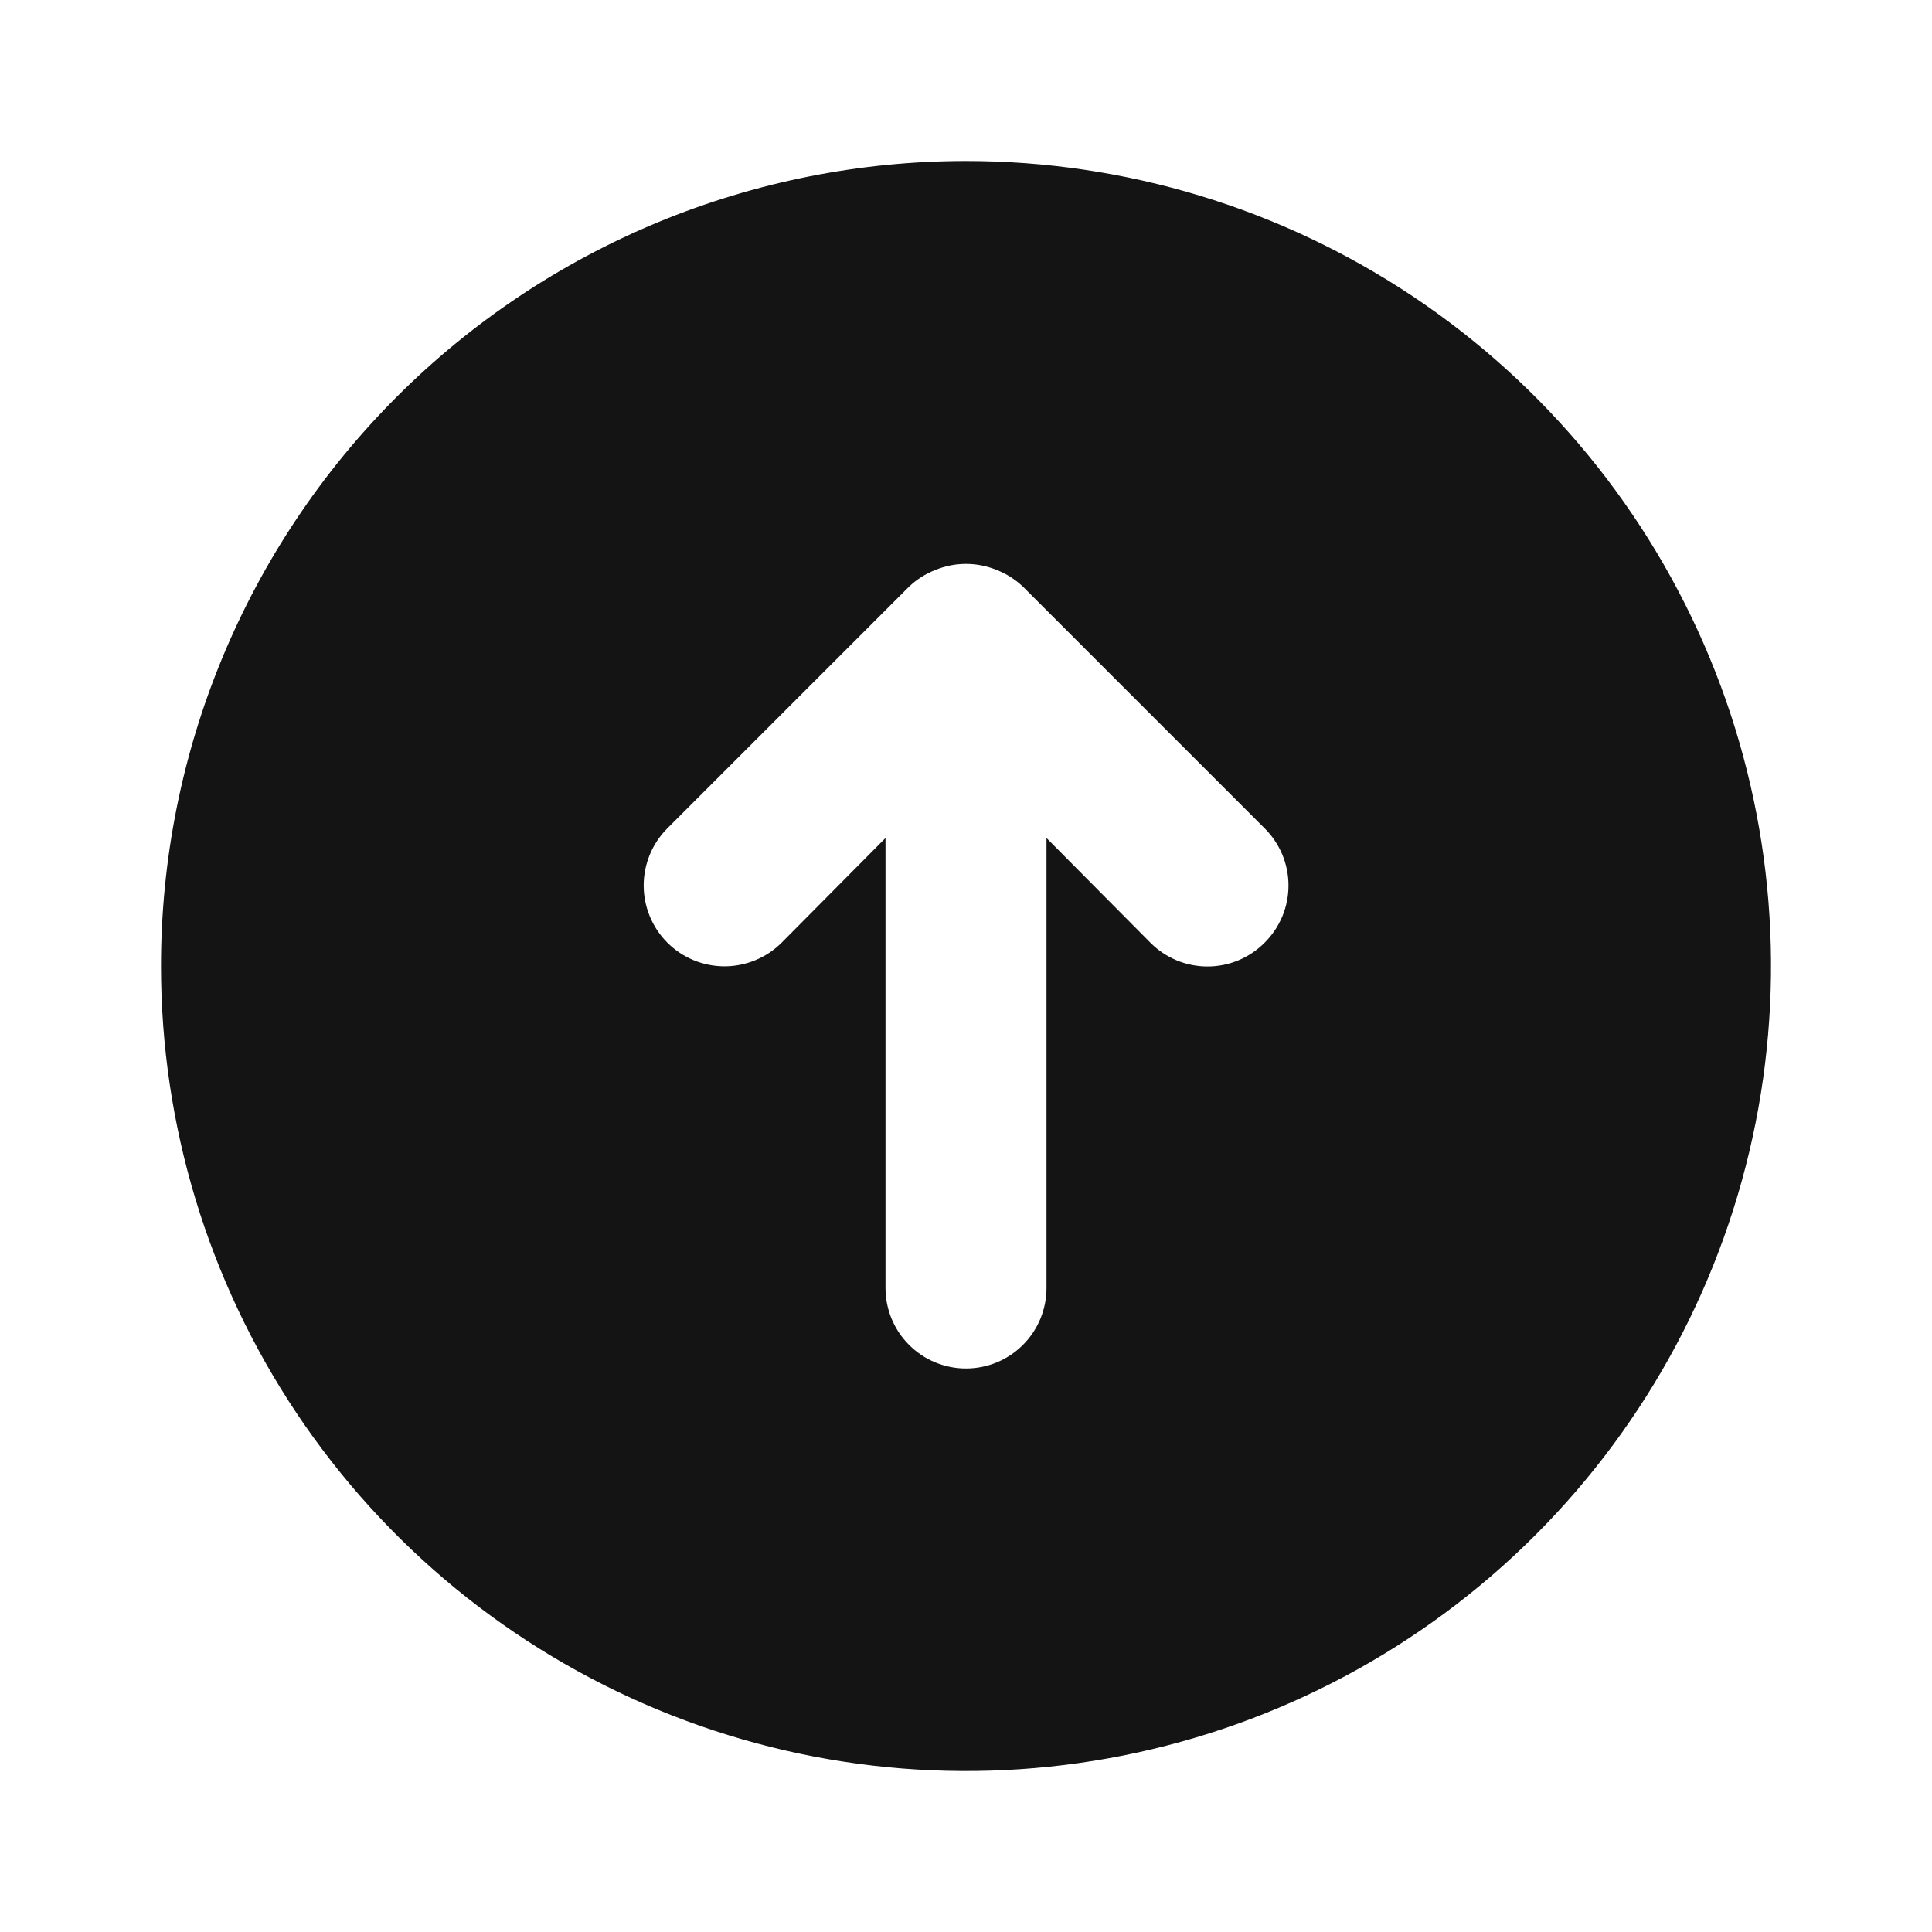 <svg width="24" height="24" viewBox="0 0 24 24" fill="none" xmlns="http://www.w3.org/2000/svg">
<path d="M2 12C2 13.978 2.586 15.911 3.685 17.556C4.784 19.2 6.346 20.482 8.173 21.239C10 21.996 12.011 22.194 13.951 21.808C15.891 21.422 17.672 20.47 19.071 19.071C20.47 17.672 21.422 15.891 21.808 13.951C22.194 12.011 21.996 10 21.239 8.173C20.482 6.346 19.2 4.784 17.556 3.685C15.911 2.586 13.978 2 12 2C10.687 2 9.386 2.259 8.173 2.761C6.96 3.264 5.858 4 4.929 4.929C3.054 6.804 2 9.348 2 12ZM12.71 7.29L15.71 10.29C15.804 10.383 15.878 10.494 15.929 10.615C15.98 10.737 16.006 10.868 16.006 11C16.006 11.132 15.98 11.263 15.929 11.385C15.878 11.506 15.804 11.617 15.71 11.71C15.617 11.804 15.506 11.878 15.385 11.929C15.263 11.98 15.132 12.006 15 12.006C14.868 12.006 14.737 11.98 14.615 11.929C14.494 11.878 14.383 11.804 14.29 11.71L13 10.41V16C13 16.265 12.895 16.52 12.707 16.707C12.52 16.895 12.265 17 12 17C11.735 17 11.48 16.895 11.293 16.707C11.105 16.52 11 16.265 11 16V10.41L9.71 11.71C9.522 11.898 9.266 12.004 9 12.004C8.734 12.004 8.478 11.898 8.29 11.71C8.102 11.522 7.996 11.266 7.996 11C7.996 10.734 8.102 10.478 8.29 10.29L11.29 7.29C11.385 7.199 11.497 7.128 11.62 7.08C11.864 6.98 12.136 6.98 12.38 7.08C12.503 7.128 12.615 7.199 12.71 7.29Z" fill="#141414"/>
</svg>

